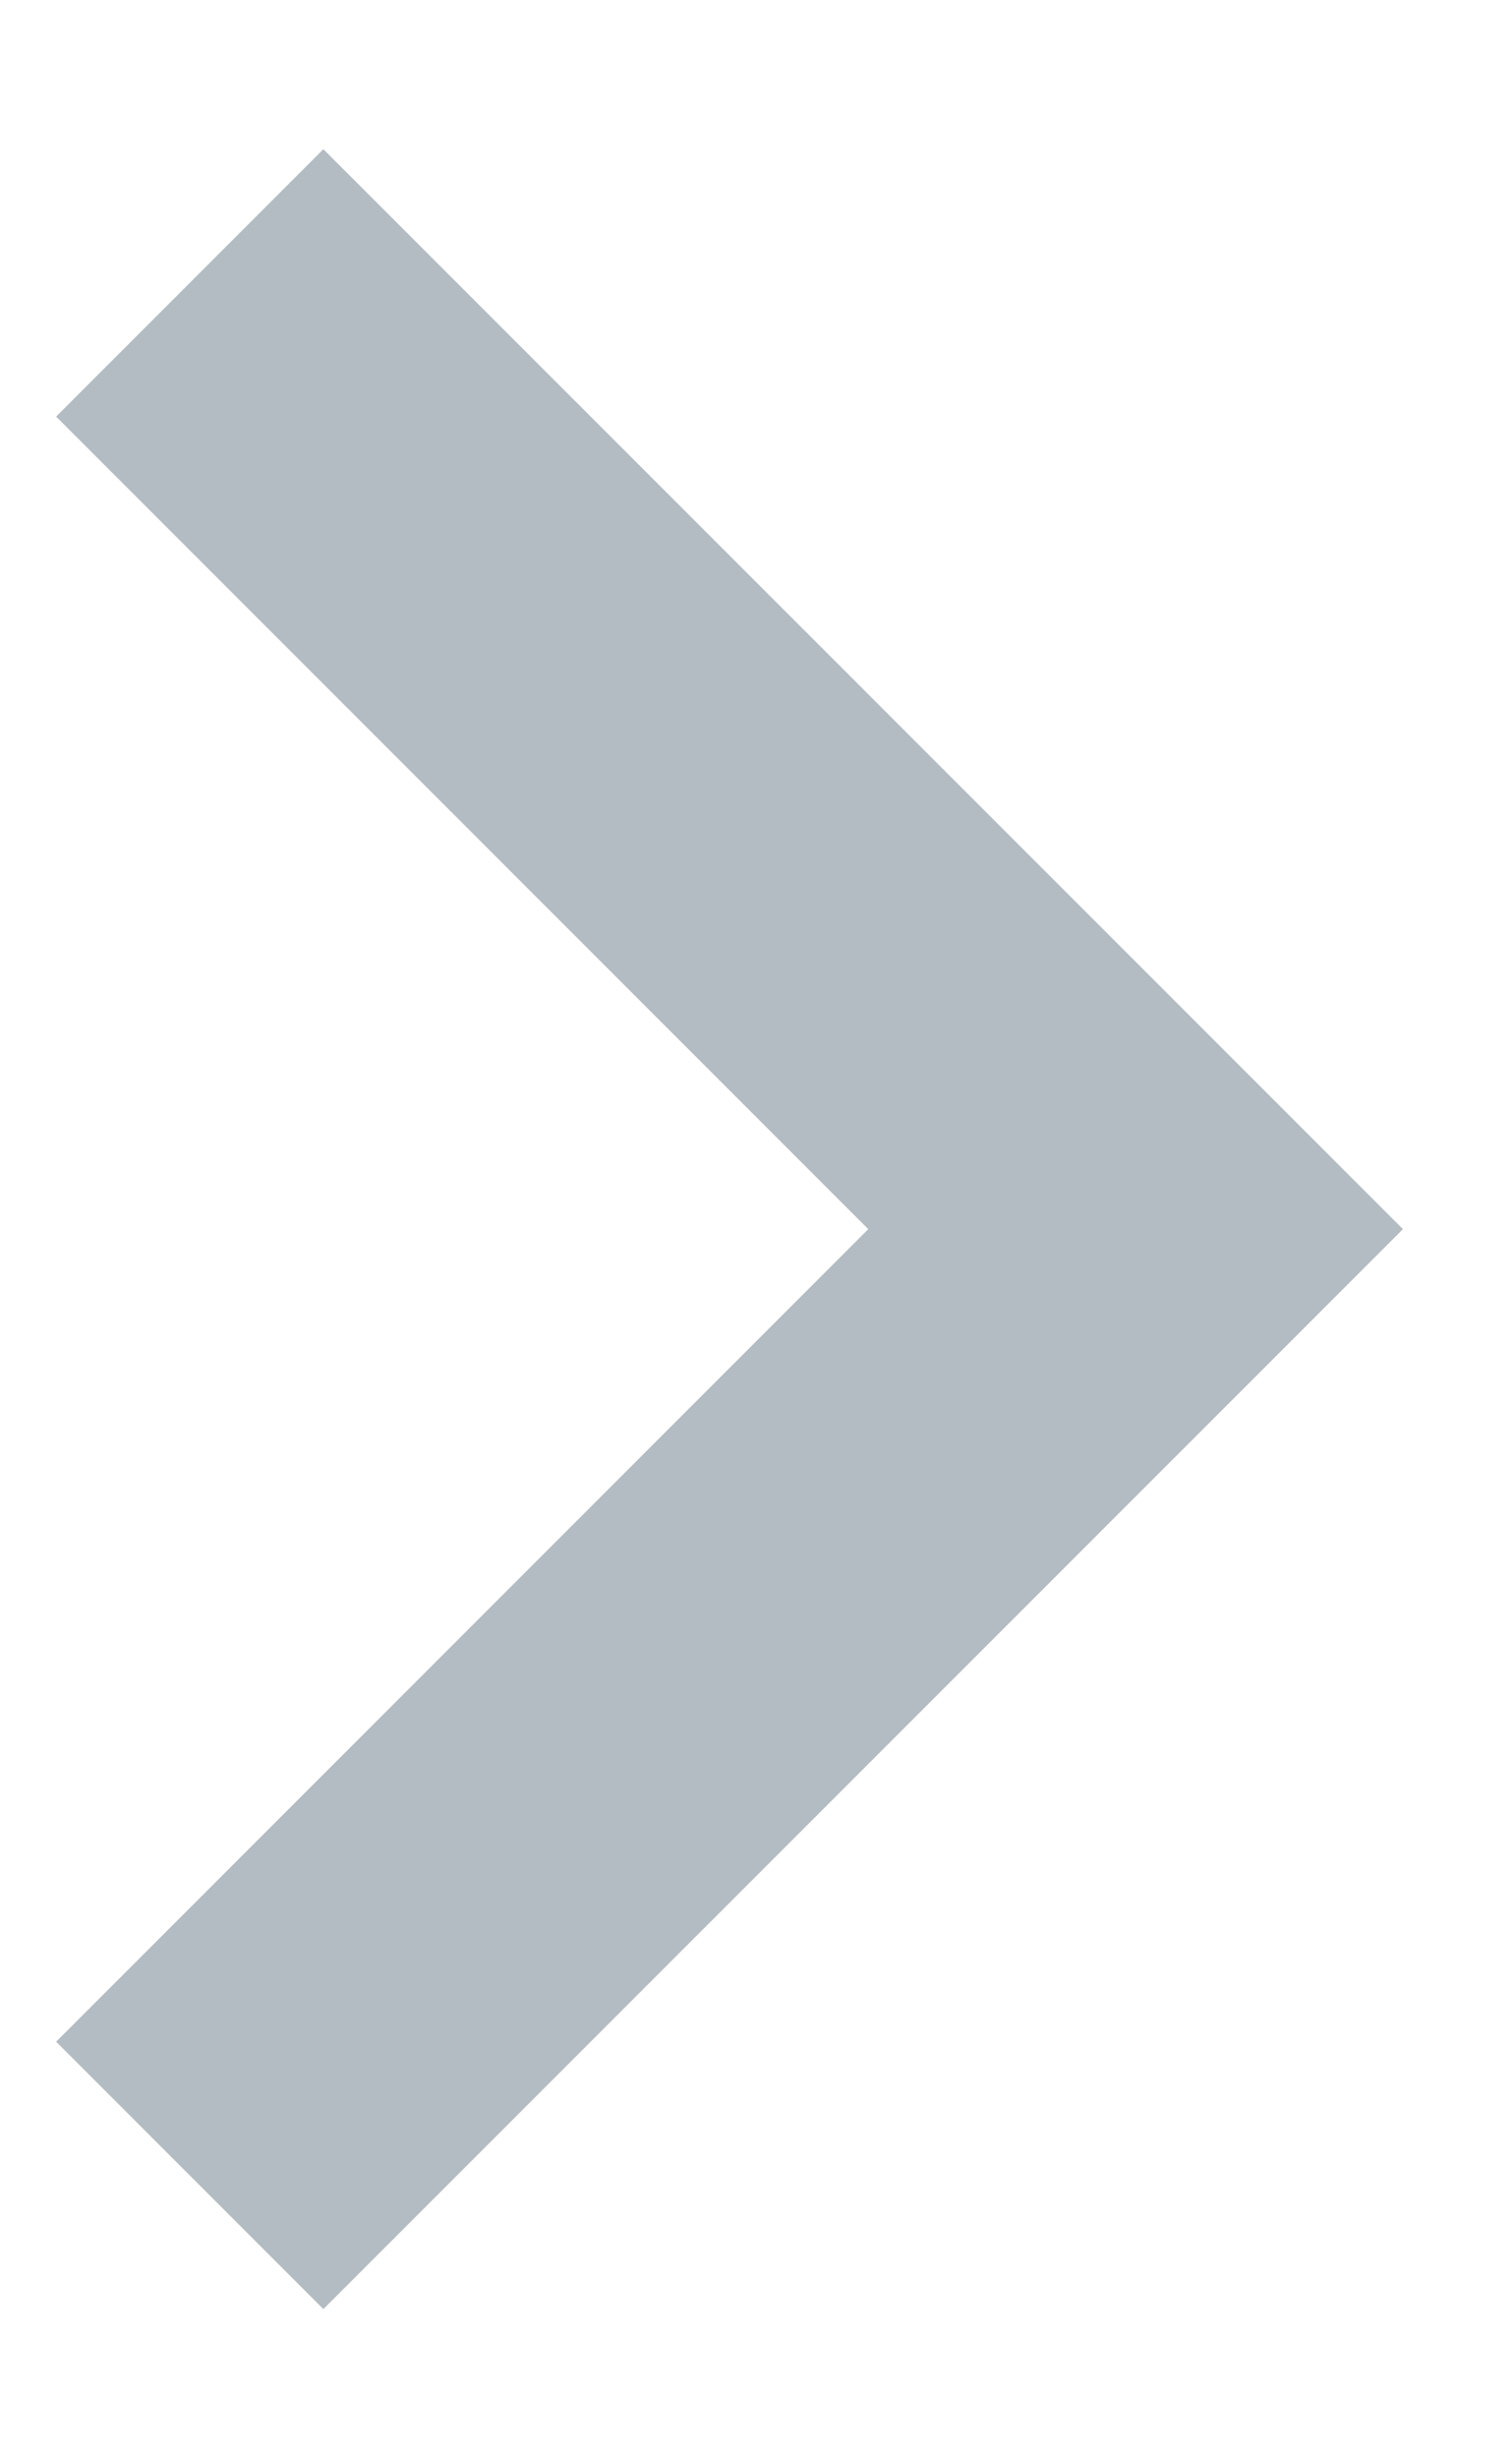<svg width="8" height="13" viewBox="0 0 8 13" fill="none" xmlns="http://www.w3.org/2000/svg">
<path fill-rule="evenodd" clip-rule="evenodd" d="M4.594 6.5L0.297 2.203L1.711 0.789L7.423 6.5L1.711 12.211L0.297 10.797L4.594 6.5Z" fill="#002033" fill-opacity="0.3"/>
</svg>
